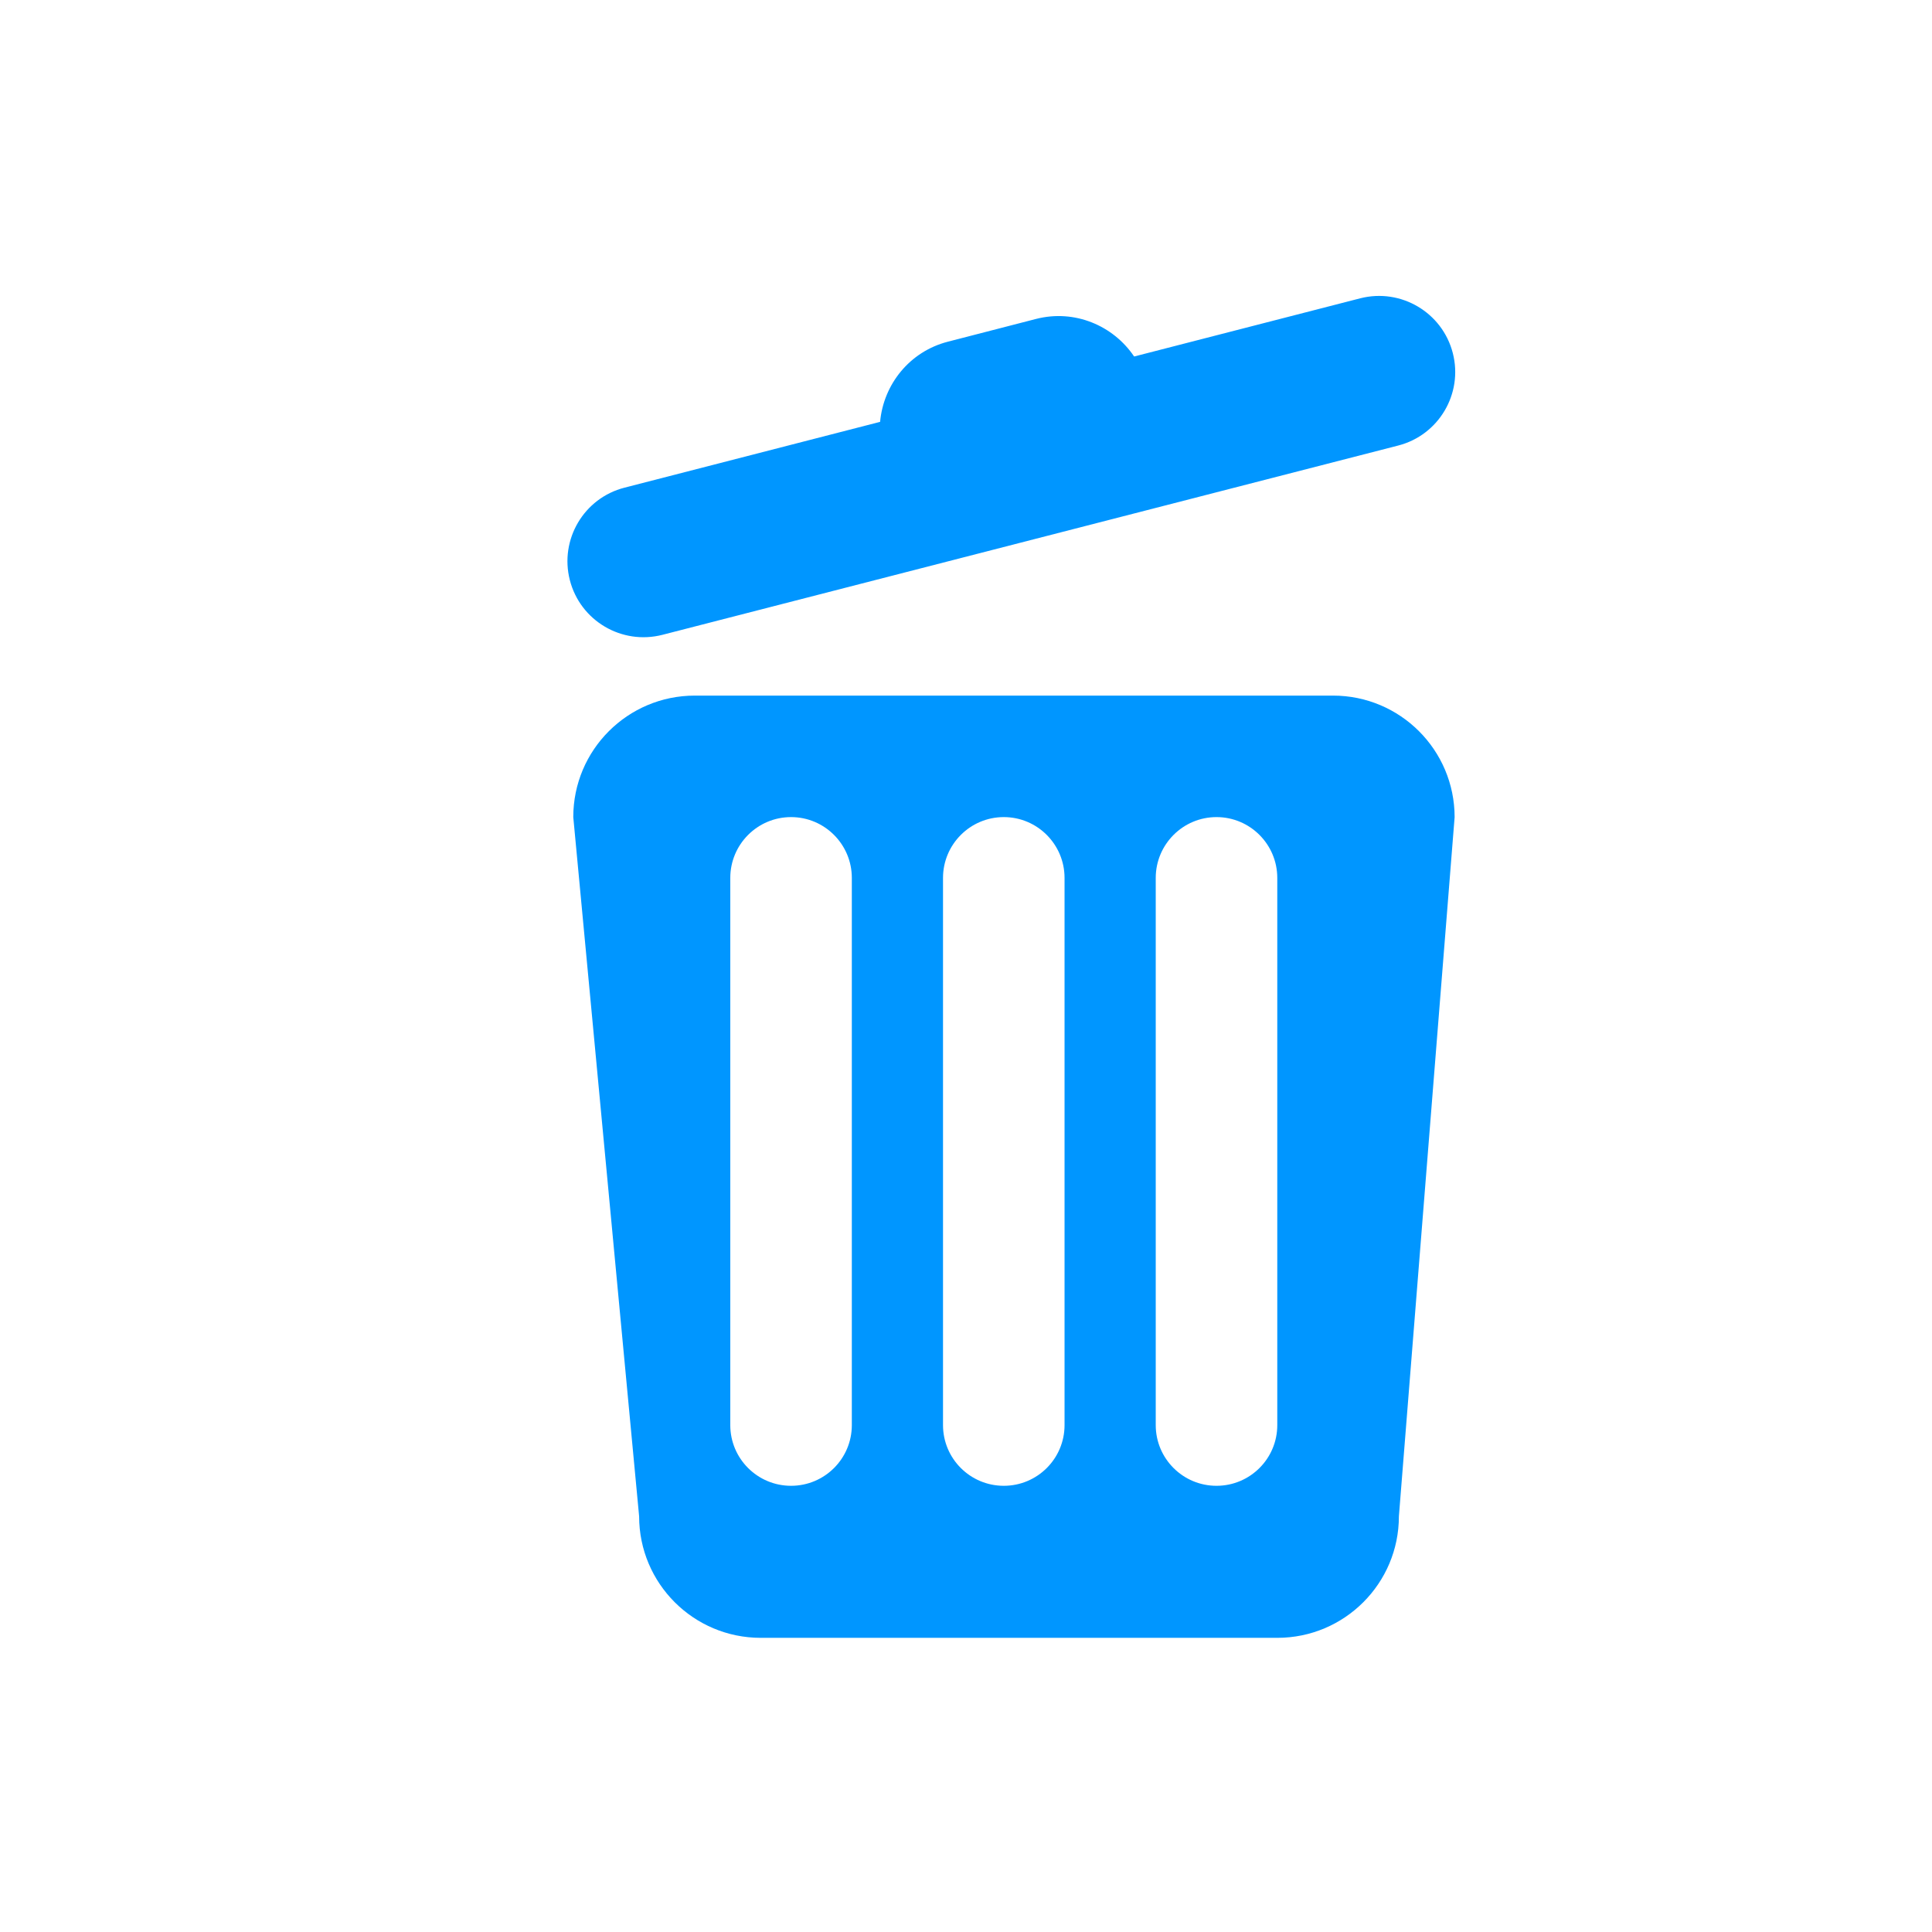 <?xml version="1.0" encoding="utf-8"?>
<!-- Generator: Adobe Illustrator 16.0.3, SVG Export Plug-In . SVG Version: 6.00 Build 0)  -->
<!DOCTYPE svg PUBLIC "-//W3C//DTD SVG 1.1//EN" "http://www.w3.org/Graphics/SVG/1.1/DTD/svg11.dtd">
<svg version="1.1" xmlns="http://www.w3.org/2000/svg" xmlns:xlink="http://www.w3.org/1999/xlink" x="0px" y="0px" width="240px"
	 height="240px" viewBox="0 0 240 240" enable-background="new 0 0 240 240" xml:space="preserve">
<g id="Ellipse_1_1_" enable-background="new    ">
	<g id="layer1">
		<g id="g5189" transform="matrix(0.265,0,0,0.265,79.714,103.059)">
			<g id="g5133">
			</g>
			<g id="g5135">
			</g>
			<g id="g5137">
			</g>
			<g id="g5139">
			</g>
			<g id="g5141">
			</g>
			<g id="g5143">
			</g>
			<g id="g5145">
			</g>
			<g id="g5147">
			</g>
			<g id="g5149">
			</g>
			<g id="g5151">
			</g>
			<g id="g5153">
			</g>
			<g id="g5155">
			</g>
			<g id="g5157">
			</g>
			<g id="g5159">
			</g>
		</g>
	</g>
	<g id="layer1_1_">
		<g id="g5060" transform="matrix(0.265,0,0,0.265,3.485,50.264)">
			<g id="g5002">
				<g id="_x35_">
					<g id="g4999">
						<path id="path4997" fill="#0096FF" d="M611.722,136.401H312.557c-31.471,0-56.974,25.482-56.974,56.953l30.869,327.786
							c0,31.454,25.523,56.951,56.992,56.951h242.174c31.469,0,56.988-25.497,56.988-56.951l26.125-327.786
							C668.695,161.883,643.191,136.401,611.722,136.401z M386.157,478.369c0,15.72-12.752,28.45-28.487,28.45
							c-15.735,0-28.487-12.749-28.487-28.45v-256.51c0-15.716,12.752-28.505,28.487-28.505c15.734,0,28.487,12.789,28.487,28.505
							V478.369z M485.875,478.369c0,15.72-12.749,28.45-28.483,28.45s-28.487-12.749-28.487-28.45v-256.51
							c0-15.716,12.752-28.505,28.487-28.505s28.483,12.789,28.483,28.505V478.369z M585.597,478.369
							c0,15.72-12.749,28.45-28.487,28.45c-15.731,0-28.487-12.749-28.487-28.45v-256.51c0-15.716,12.756-28.505,28.487-28.505
							c15.738,0,28.487,12.789,28.487,28.505V478.369z M297.345,107.916L642.26,19.182c19.049-4.885,30.524-24.301,25.619-43.35
							c-4.901-19.047-24.32-30.522-43.369-25.678L518.492-22.559c-9.825-14.574-27.966-22.227-45.949-17.617l-41.372,10.678
							C413.189-24.866,401-9.423,399.411,8.078L279.593,38.928c-19.049,4.883-30.502,24.301-25.619,43.348
							C258.878,101.346,278.296,112.779,297.345,107.916z"/>
					</g>
				</g>
			</g>
			<g id="g5004">
			</g>
			<g id="g5006">
			</g>
			<g id="g5008">
			</g>
			<g id="g5010">
			</g>
			<g id="g5012">
			</g>
			<g id="g5014">
			</g>
			<g id="g5016">
			</g>
			<g id="g5018">
			</g>
			<g id="g5020">
			</g>
			<g id="g5022">
			</g>
			<g id="g5024">
			</g>
			<g id="g5026">
			</g>
			<g id="g5028">
			</g>
			<g id="g5030">
			</g>
			<g id="g5032">
			</g>
		</g>
	</g>
</g>
<g id="G">
</g>
<g id="Rechteck_1_Kopie_3_xA0_Bild_1_">
</g>
</svg>
